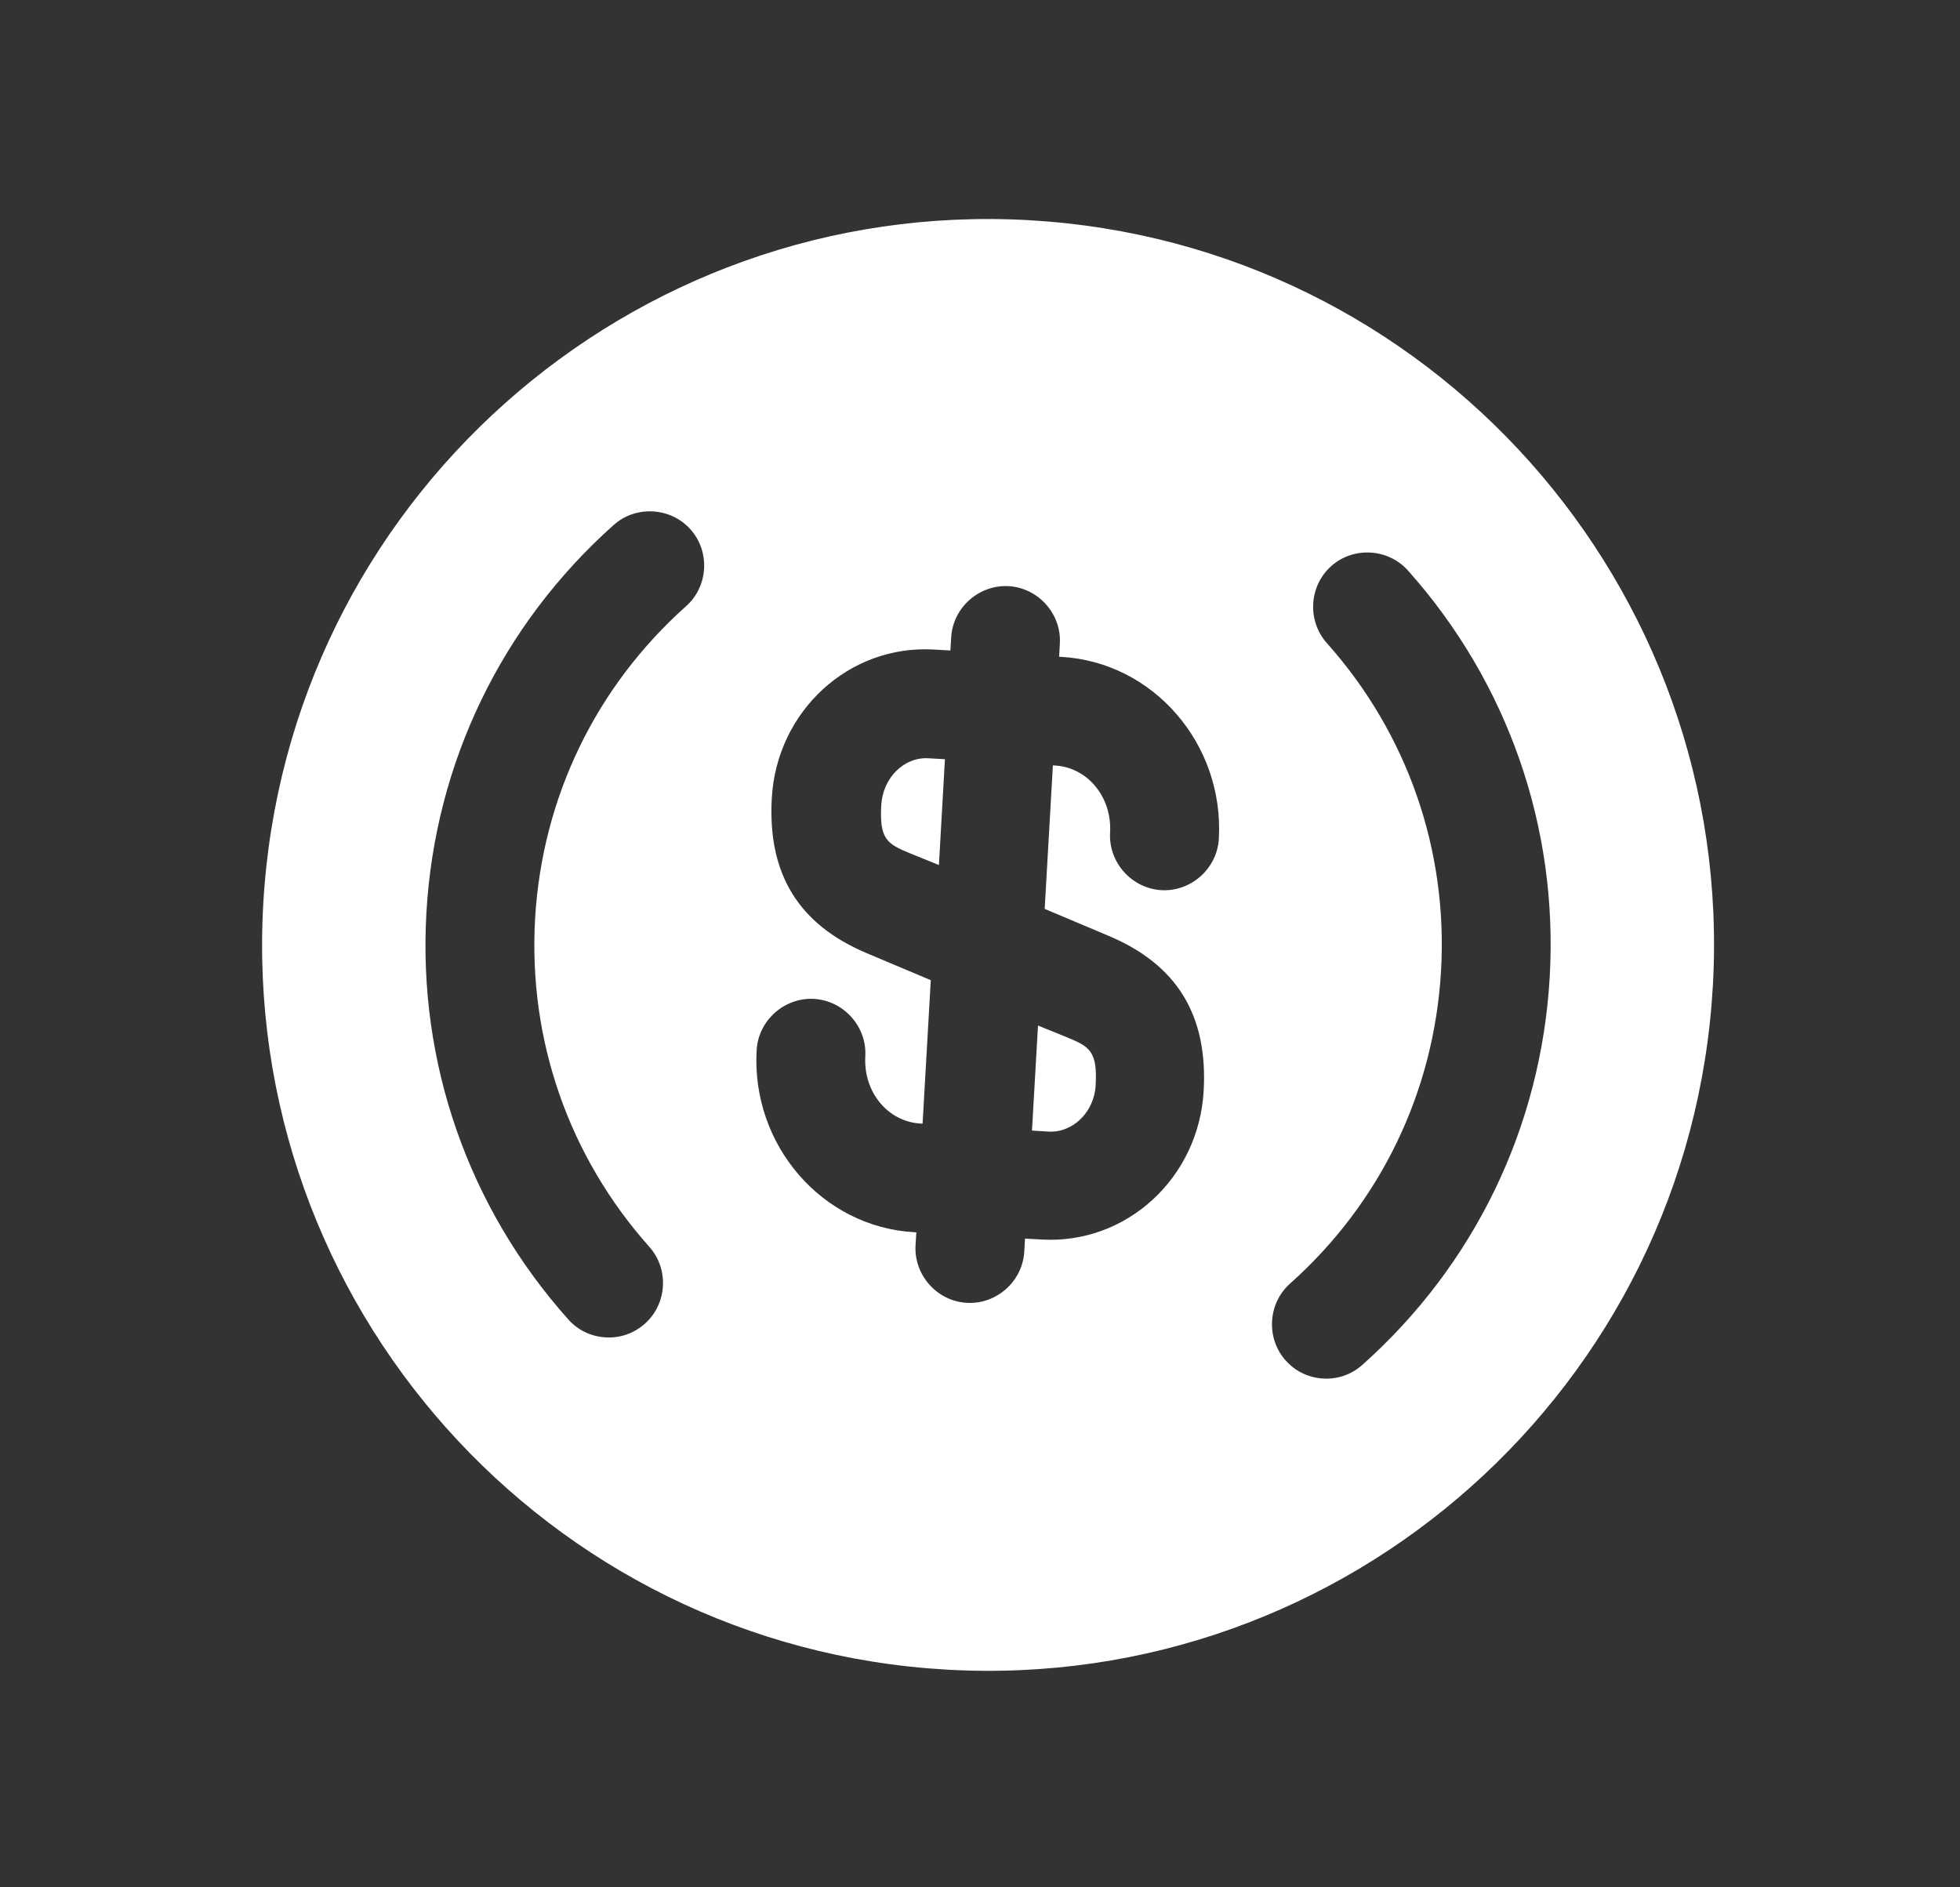 <svg width="27" height="26" viewBox="0 0 27 26" fill="none" xmlns="http://www.w3.org/2000/svg">
<rect x="0" y="0" width="27" height="26" fill="#333333" stroke="none"/>
<path d="M14.216 15.575L14.445 15.589C14.775 15.608 15.072 15.324 15.093 14.955C15.12 14.486 15.013 14.419 14.7 14.291L14.299 14.128L14.216 15.575Z" fill="white"/>
<path d="M14.184 3.034C8.673 2.718 3.944 6.934 3.627 12.444C3.311 17.956 7.527 22.685 13.038 23.001C18.549 23.317 23.279 19.101 23.595 13.59C23.911 8.079 19.695 3.35 14.184 3.034ZM8.945 17.177C9.218 17.483 9.191 17.962 8.884 18.235C8.726 18.376 8.532 18.435 8.343 18.424C8.153 18.413 7.967 18.333 7.826 18.174C6.452 16.633 5.755 14.64 5.874 12.573C5.992 10.507 6.913 8.606 8.454 7.232C8.76 6.959 9.239 6.987 9.512 7.293C9.785 7.599 9.758 8.078 9.451 8.351C8.206 9.462 7.467 10.992 7.371 12.659C7.276 14.326 7.835 15.931 8.945 17.177ZM15.271 12.892C16.21 13.287 16.641 13.982 16.581 15.031C16.512 16.229 15.518 17.143 14.35 17.076L14.12 17.063L14.11 17.243C14.086 17.652 13.727 17.972 13.318 17.948C12.909 17.925 12.589 17.566 12.612 17.157L12.623 16.977L12.593 16.975C11.325 16.903 10.348 15.775 10.423 14.467C10.446 14.058 10.805 13.738 11.214 13.761C11.624 13.785 11.944 14.144 11.92 14.553C11.892 15.042 12.229 15.452 12.679 15.478L12.709 15.48L12.822 13.503L11.942 13.132C11.003 12.737 10.572 12.042 10.632 10.993C10.701 9.795 11.695 8.881 12.863 8.948L13.092 8.961L13.103 8.781C13.126 8.372 13.485 8.052 13.895 8.075C14.304 8.099 14.624 8.458 14.6 8.867L14.59 9.047L14.62 9.049C15.888 9.121 16.865 10.249 16.79 11.557C16.766 11.966 16.407 12.286 15.998 12.263C15.589 12.239 15.269 11.88 15.292 11.471C15.32 10.982 14.983 10.572 14.534 10.546L14.504 10.544L14.391 12.521L15.271 12.892ZM18.768 18.802C18.61 18.943 18.416 19.002 18.227 18.991C18.037 18.98 17.851 18.9 17.71 18.741C17.437 18.435 17.465 17.956 17.771 17.683C19.016 16.573 19.755 15.042 19.851 13.375C19.947 11.708 19.387 10.103 18.277 8.858C18.004 8.551 18.032 8.072 18.338 7.799C18.644 7.526 19.123 7.554 19.396 7.86C20.77 9.401 21.467 11.395 21.348 13.461C21.23 15.528 20.309 17.428 18.768 18.802Z" fill="white"/>
<path d="M12.14 11.09C12.113 11.559 12.219 11.625 12.532 11.754L12.934 11.917L13.017 10.459L12.788 10.446C12.448 10.427 12.161 10.721 12.14 11.09Z" fill="white"/>
</svg>
